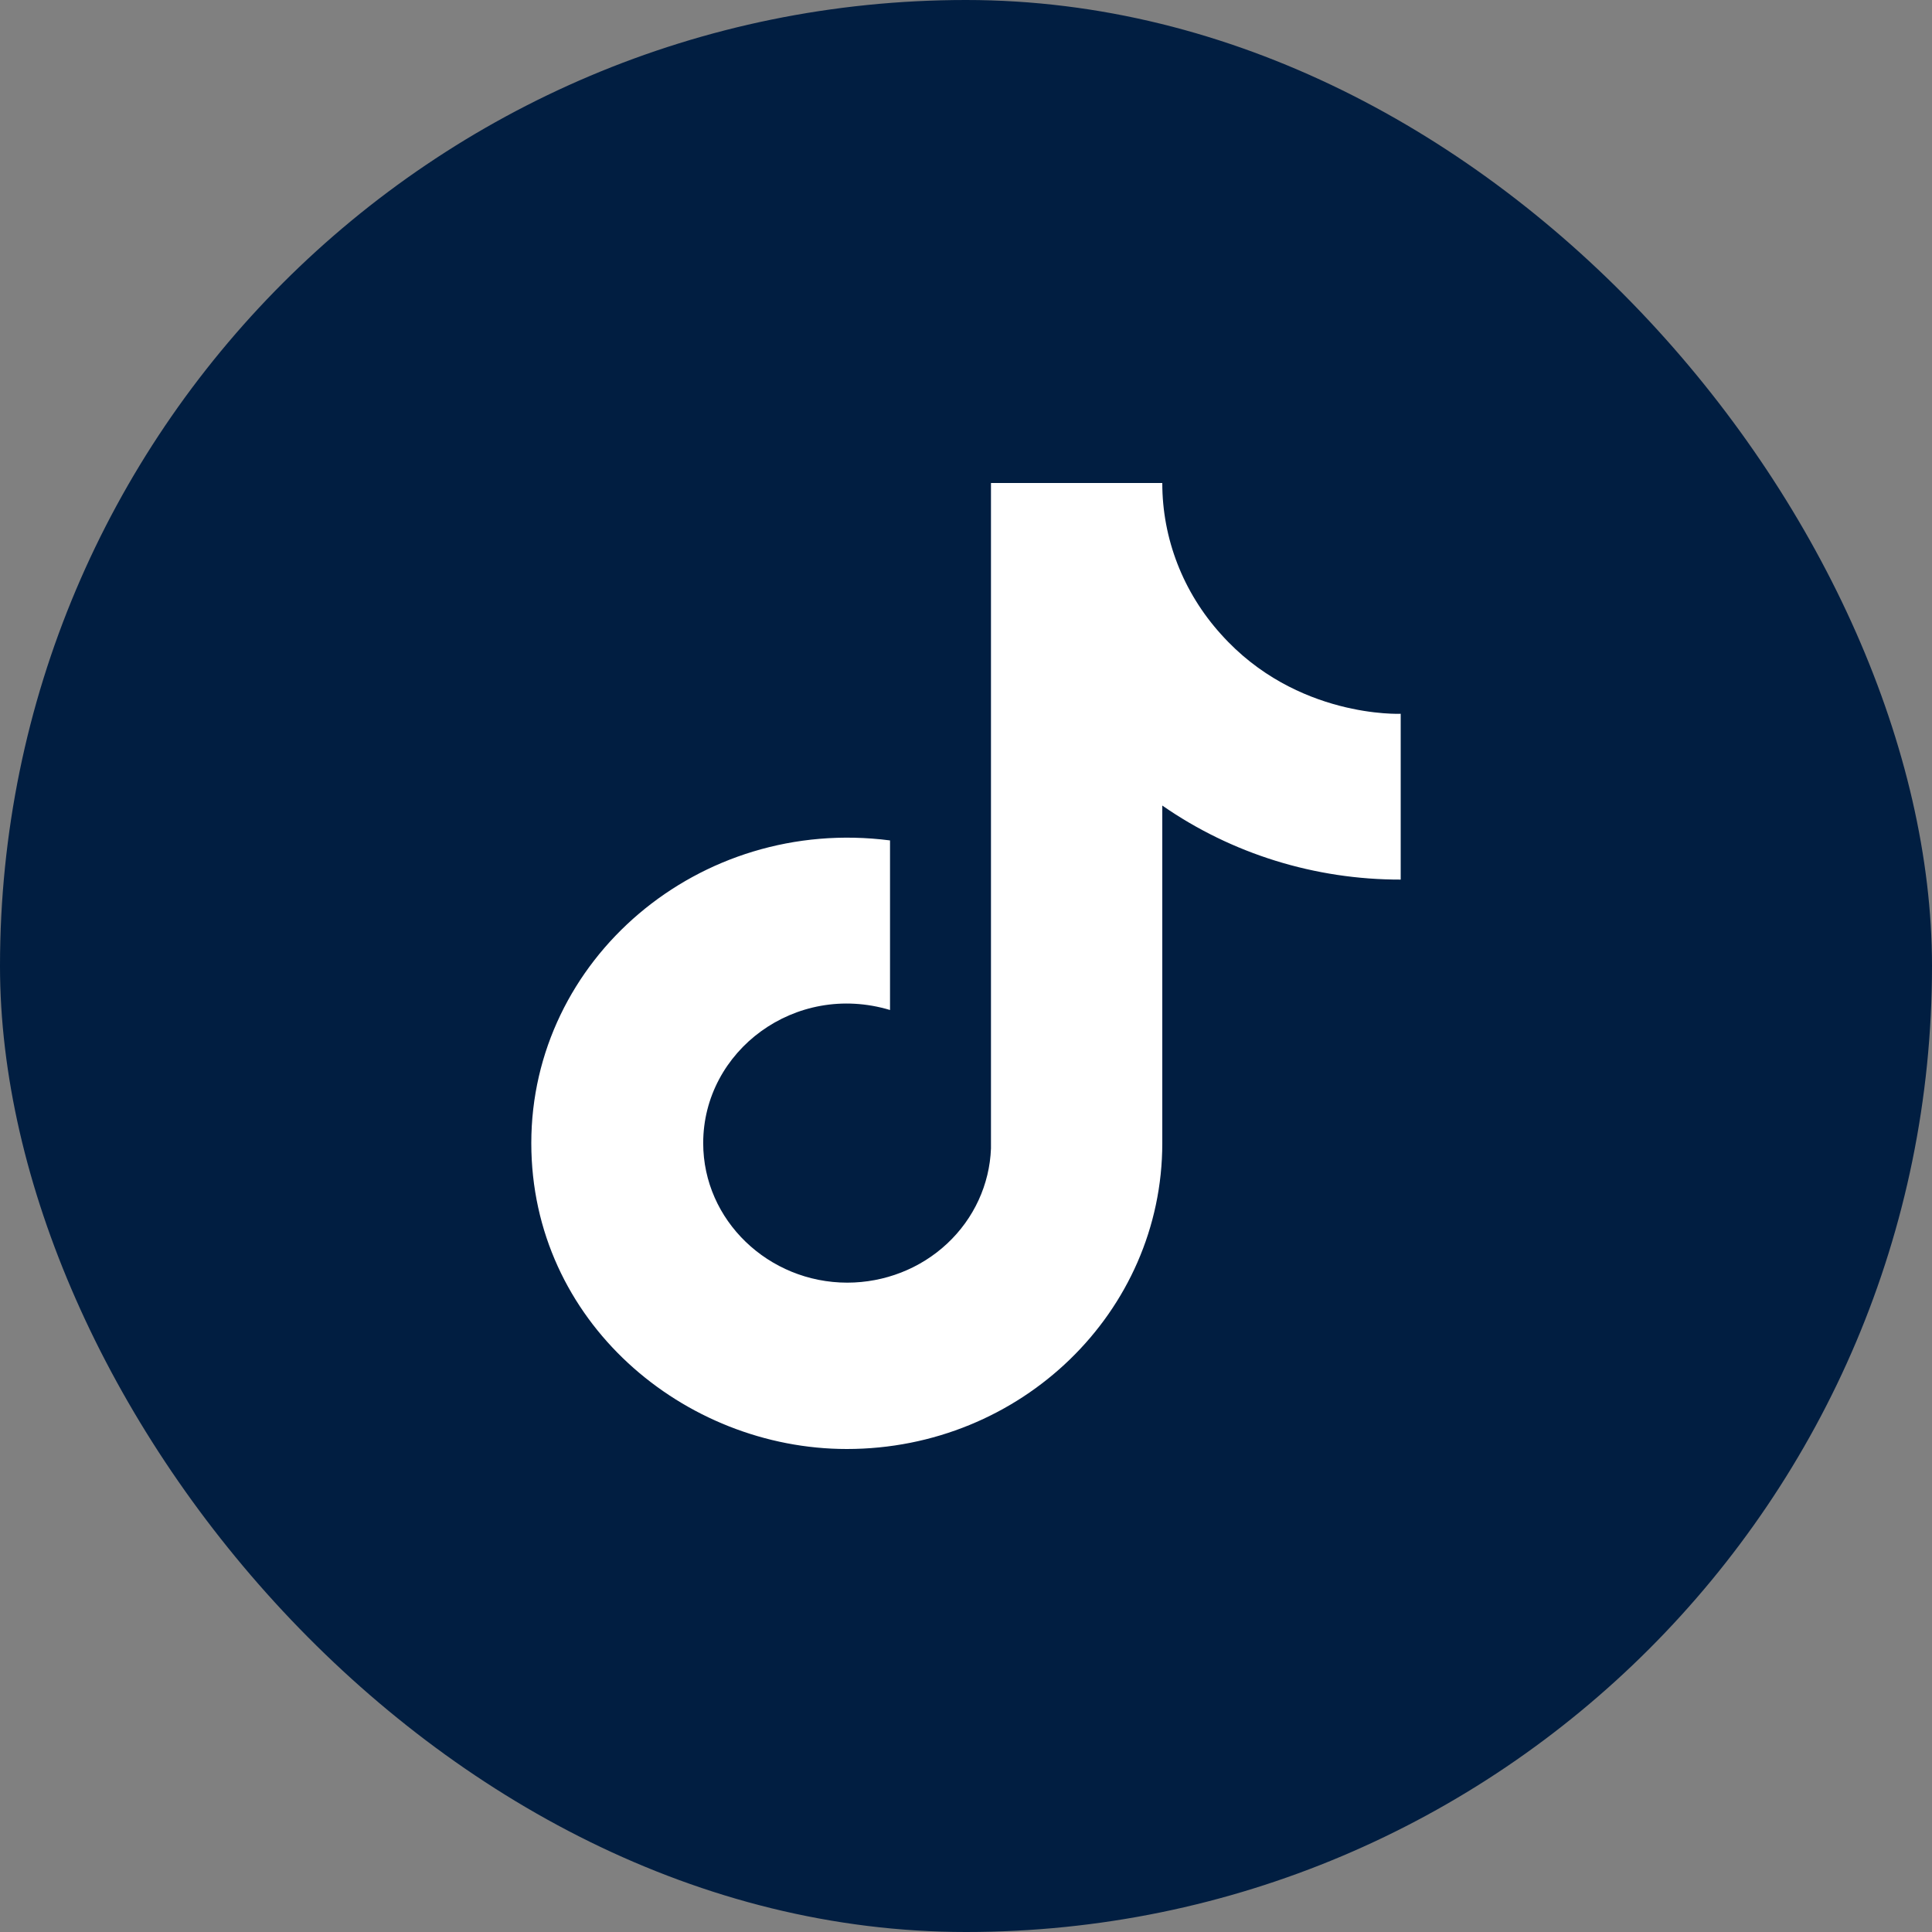 <svg width="40" height="40" viewBox="0 0 40 40" fill="none" xmlns="http://www.w3.org/2000/svg">
<rect x="0" y="0" width="40" height="40" fill="#808080" stroke="none"/>
<rect width="40" height="40" rx="20" fill="#011E41"/>
<path d="M25.281 13.133C24.496 12.266 24.063 11.153 24.064 10H20.517V23.778C20.489 24.523 20.164 25.23 19.609 25.748C19.055 26.266 18.314 26.555 17.543 26.556C15.913 26.556 14.559 25.267 14.559 23.667C14.559 21.756 16.464 20.322 18.427 20.911V17.4C14.467 16.889 11 19.867 11 23.667C11 27.367 14.168 30 17.532 30C21.137 30 24.064 27.167 24.064 23.667V16.678C25.502 17.678 27.229 18.214 29 18.211V14.778C29 14.778 26.842 14.878 25.281 13.133Z" fill="white"/>
</svg>
